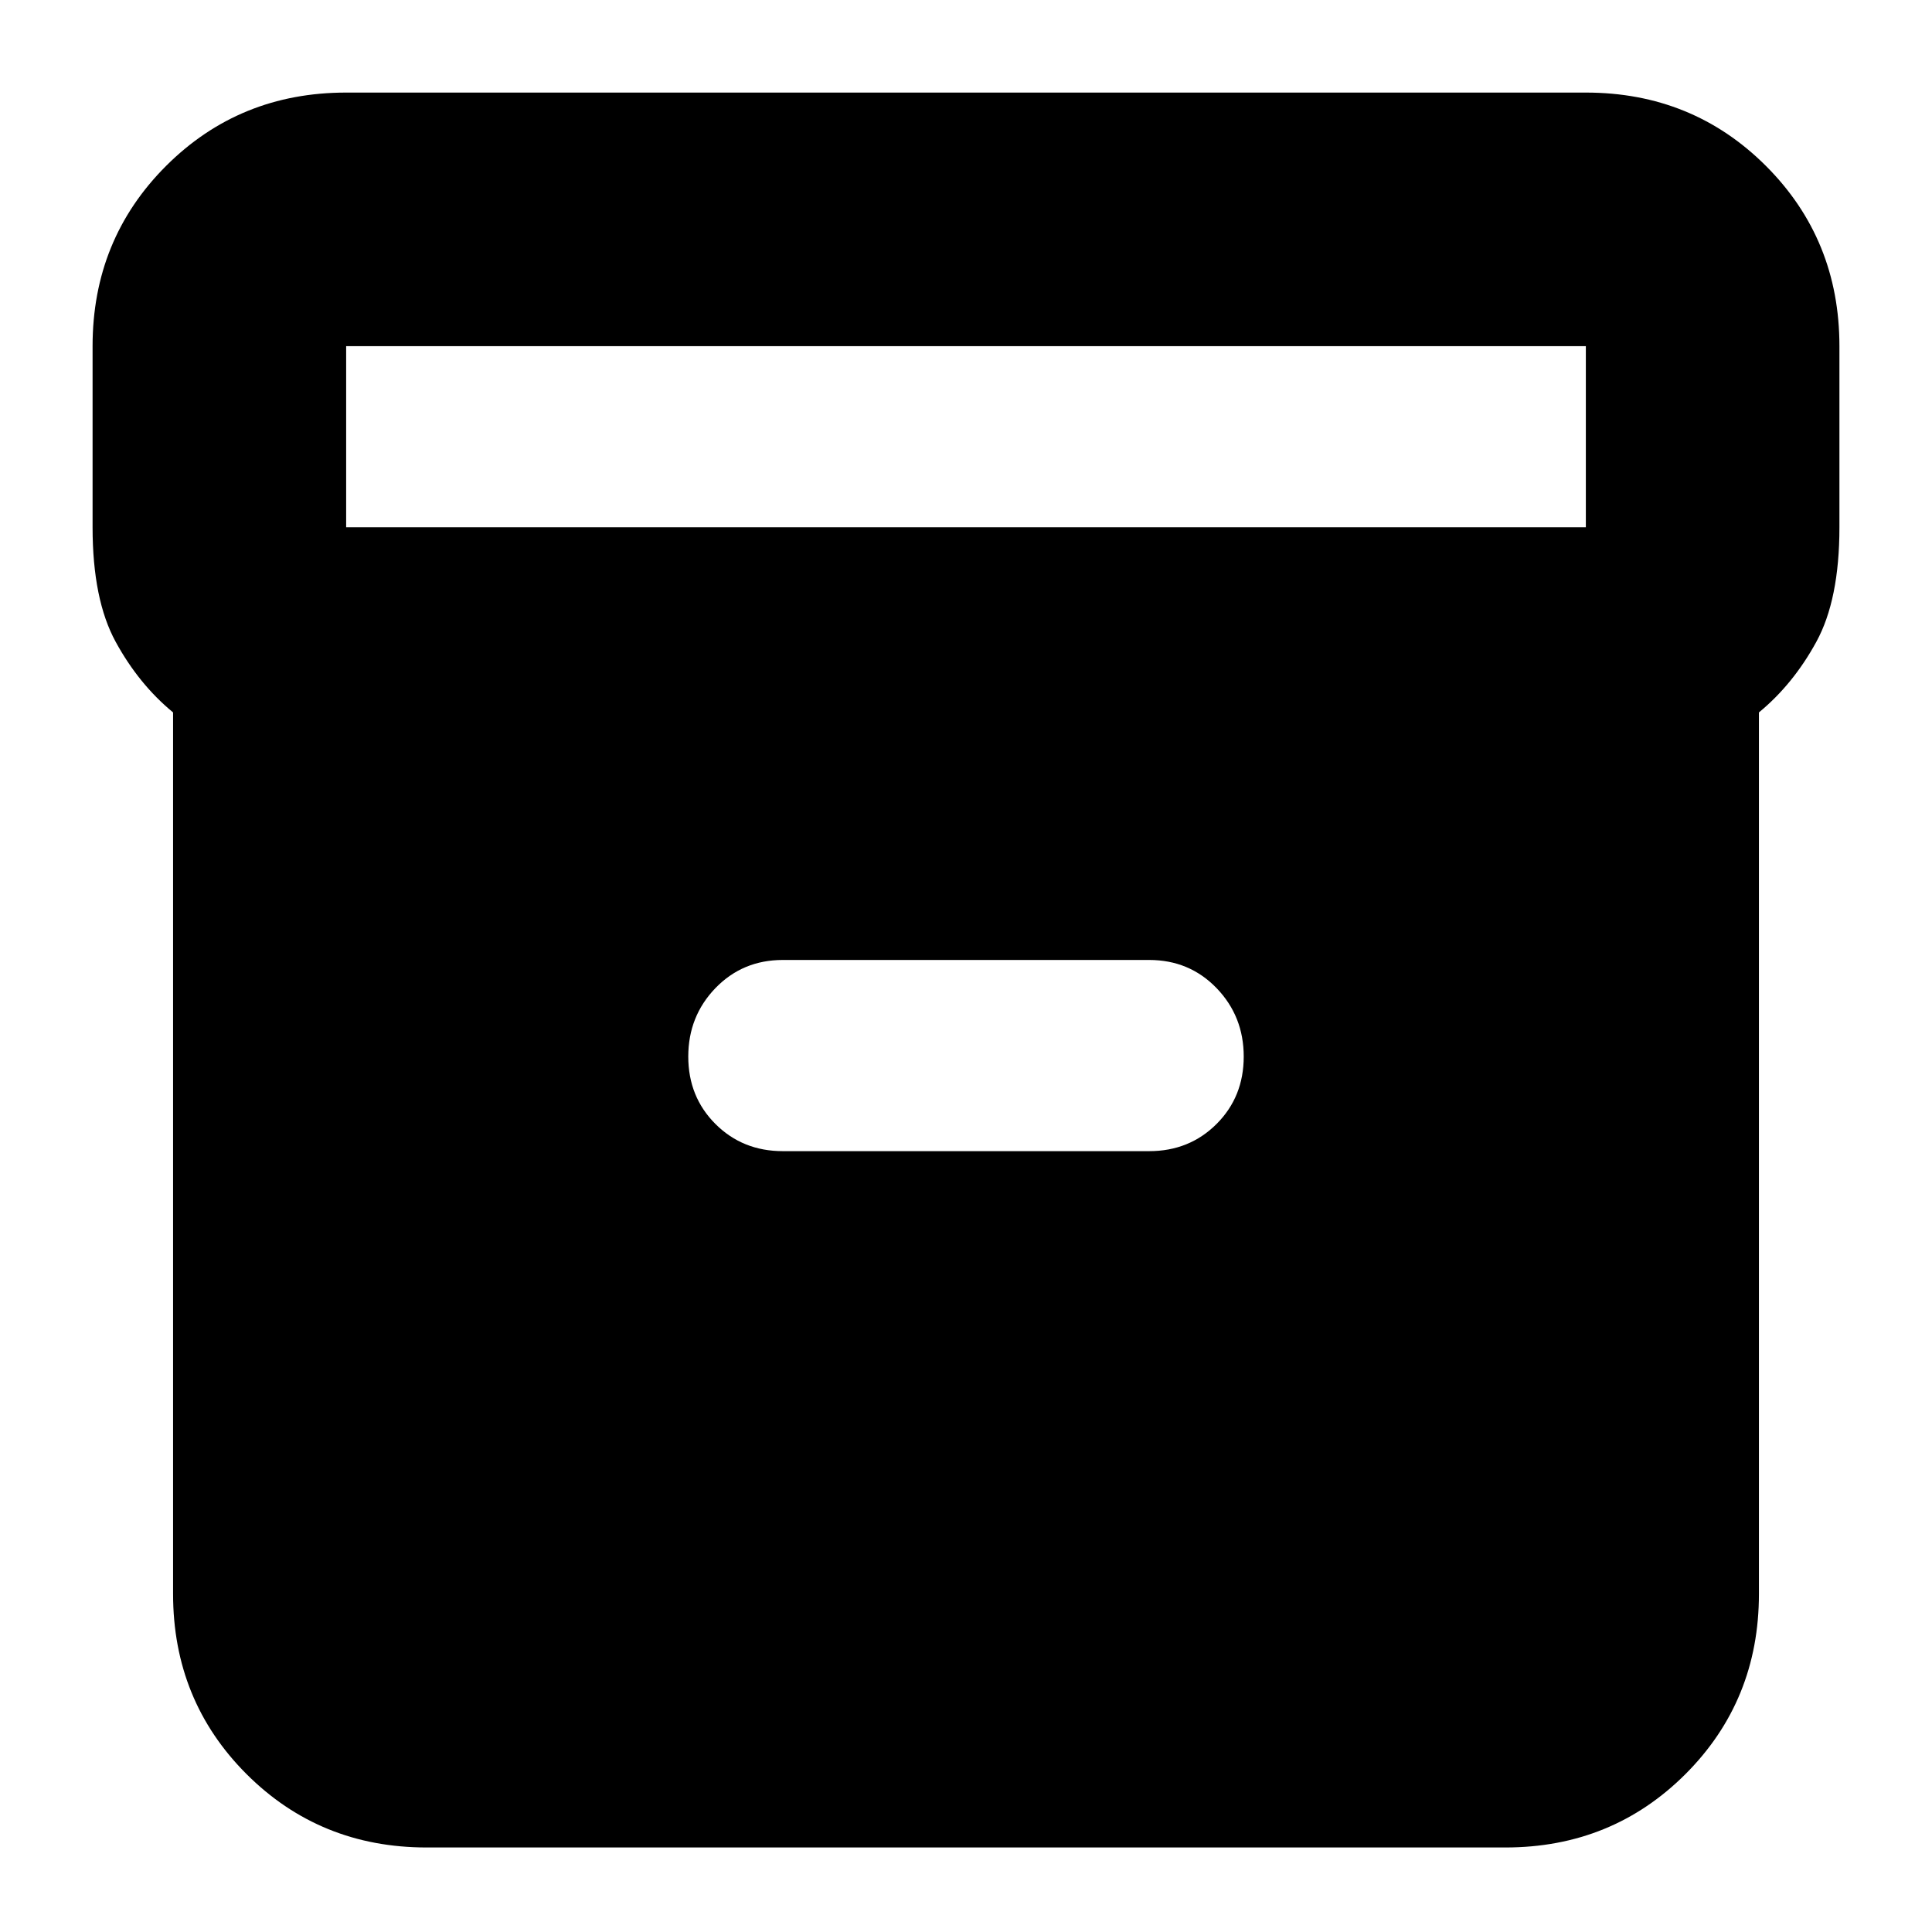 <svg xmlns="http://www.w3.org/2000/svg" height="24" width="24"><path d="M5.3 22.95q-1.325 0-2.238-.912-.912-.913-.912-2.238V8.85q-.425-.35-.712-.875Q1.15 7.45 1.15 6.55V4.3q0-1.325.912-2.238.913-.912 2.238-.912h15.4q1.325 0 2.238.912.912.913.912 2.238v2.25q0 .9-.288 1.425-.287.525-.712.875V19.8q0 1.325-.912 2.238-.913.912-2.238.912Zm14.4-16.4V4.3H4.3v2.25ZM9.725 14.3h4.55q.5 0 .838-.338.337-.337.337-.837 0-.5-.337-.85-.338-.35-.838-.35h-4.55q-.5 0-.838.35-.337.35-.337.85t.337.837q.338.338.838.338Z"/></svg>